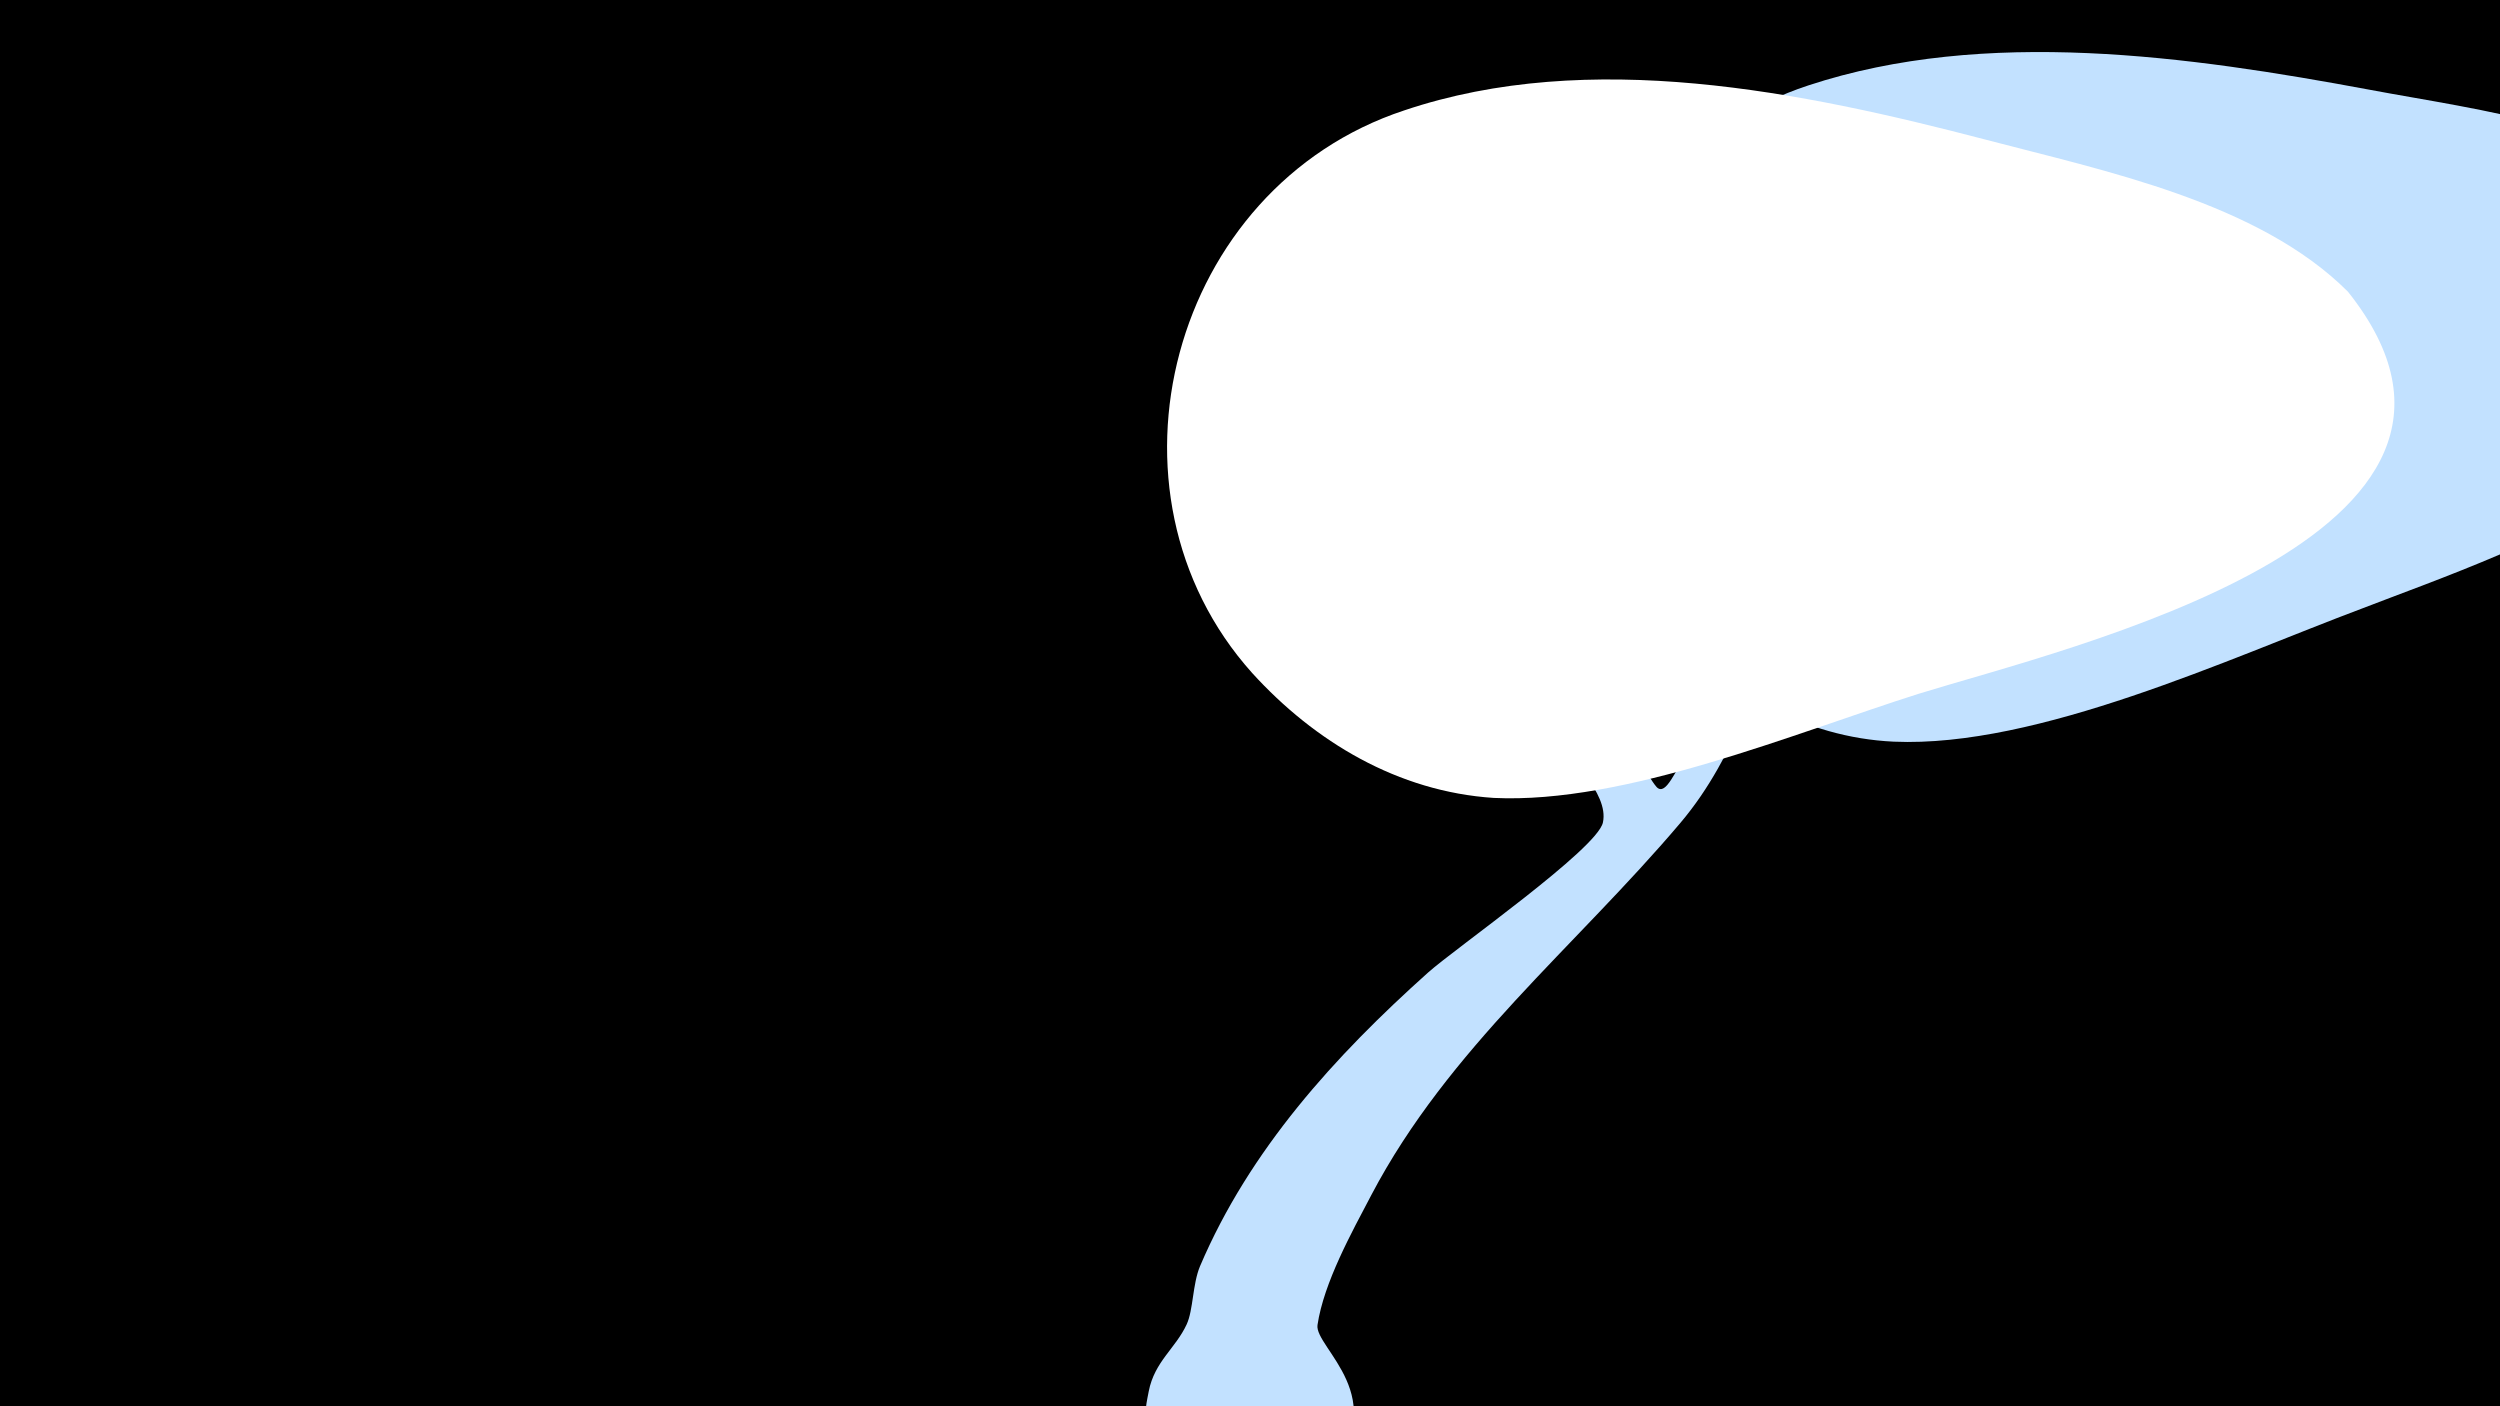 <svg width="1200" height="675" viewBox="-500 -500 1200 675" xmlns="http://www.w3.org/2000/svg"><path d="M-500-500h1200v675h-1200z" fill="#000"/><path d="M51.4 167.8c2.8-14.3 12.9-20.6 18.2-32.1 3.2-6.9 2.8-19.3 6.4-27.9 23.8-55.9 64.7-100.9 109.5-141 13.1-11.7 81.2-59.3 83.9-72 3.1-14.4-17.4-31.2-22.8-43.8-7.7-18.2-10.7-38.1-18-56.6-3.9-9.7-48.9-100.8-39.8-101.4 6.2-0.4 22.8 38.3 25.9 43.7 9.6 16.9 73.3 133.6 80.5 141.1 4.6 4.8 9.3-9.5 13.9-14.2 60.8-63.1 22.6-70 44.9-111.5 9.7-18.1 26.1-31 35.7-49.7 4.1-8.1 16.2-86.6 49.8-63.7 27.6 18.8-25.3 99.1-26.3 100.6-13.2 19.8-33.7 34.1-48.1 53.2-23.6 31.1-29.8 68.6-58.6 102.6-50.3 59.4-111.3 108.2-148.2 178.4-9.4 17.9-22.9 42.2-25.9 62.5-1.6 10.8 37.2 35.3 4 72-28.2 31.1-94.9 9.9-85.7-36.6z"  fill="#c2e1ff" /><path d="M804-398c-41-41-114-49-167-59-86-16-184-30-269-2-107 35-144 175-69 259 29 32 67 54 110 56 69 3 161-40 225-64 67-26 252-86 170-190z"  fill="#c2e1ff" /><path d="M627-360c-43-43-117-58-174-73-88-23-190-44-279-14-112 37-151 183-73 270 30 33 70 57 116 60 63 3 144-31 204-50 71-22 300-75 206-193z"  fill="#fff" /></svg>